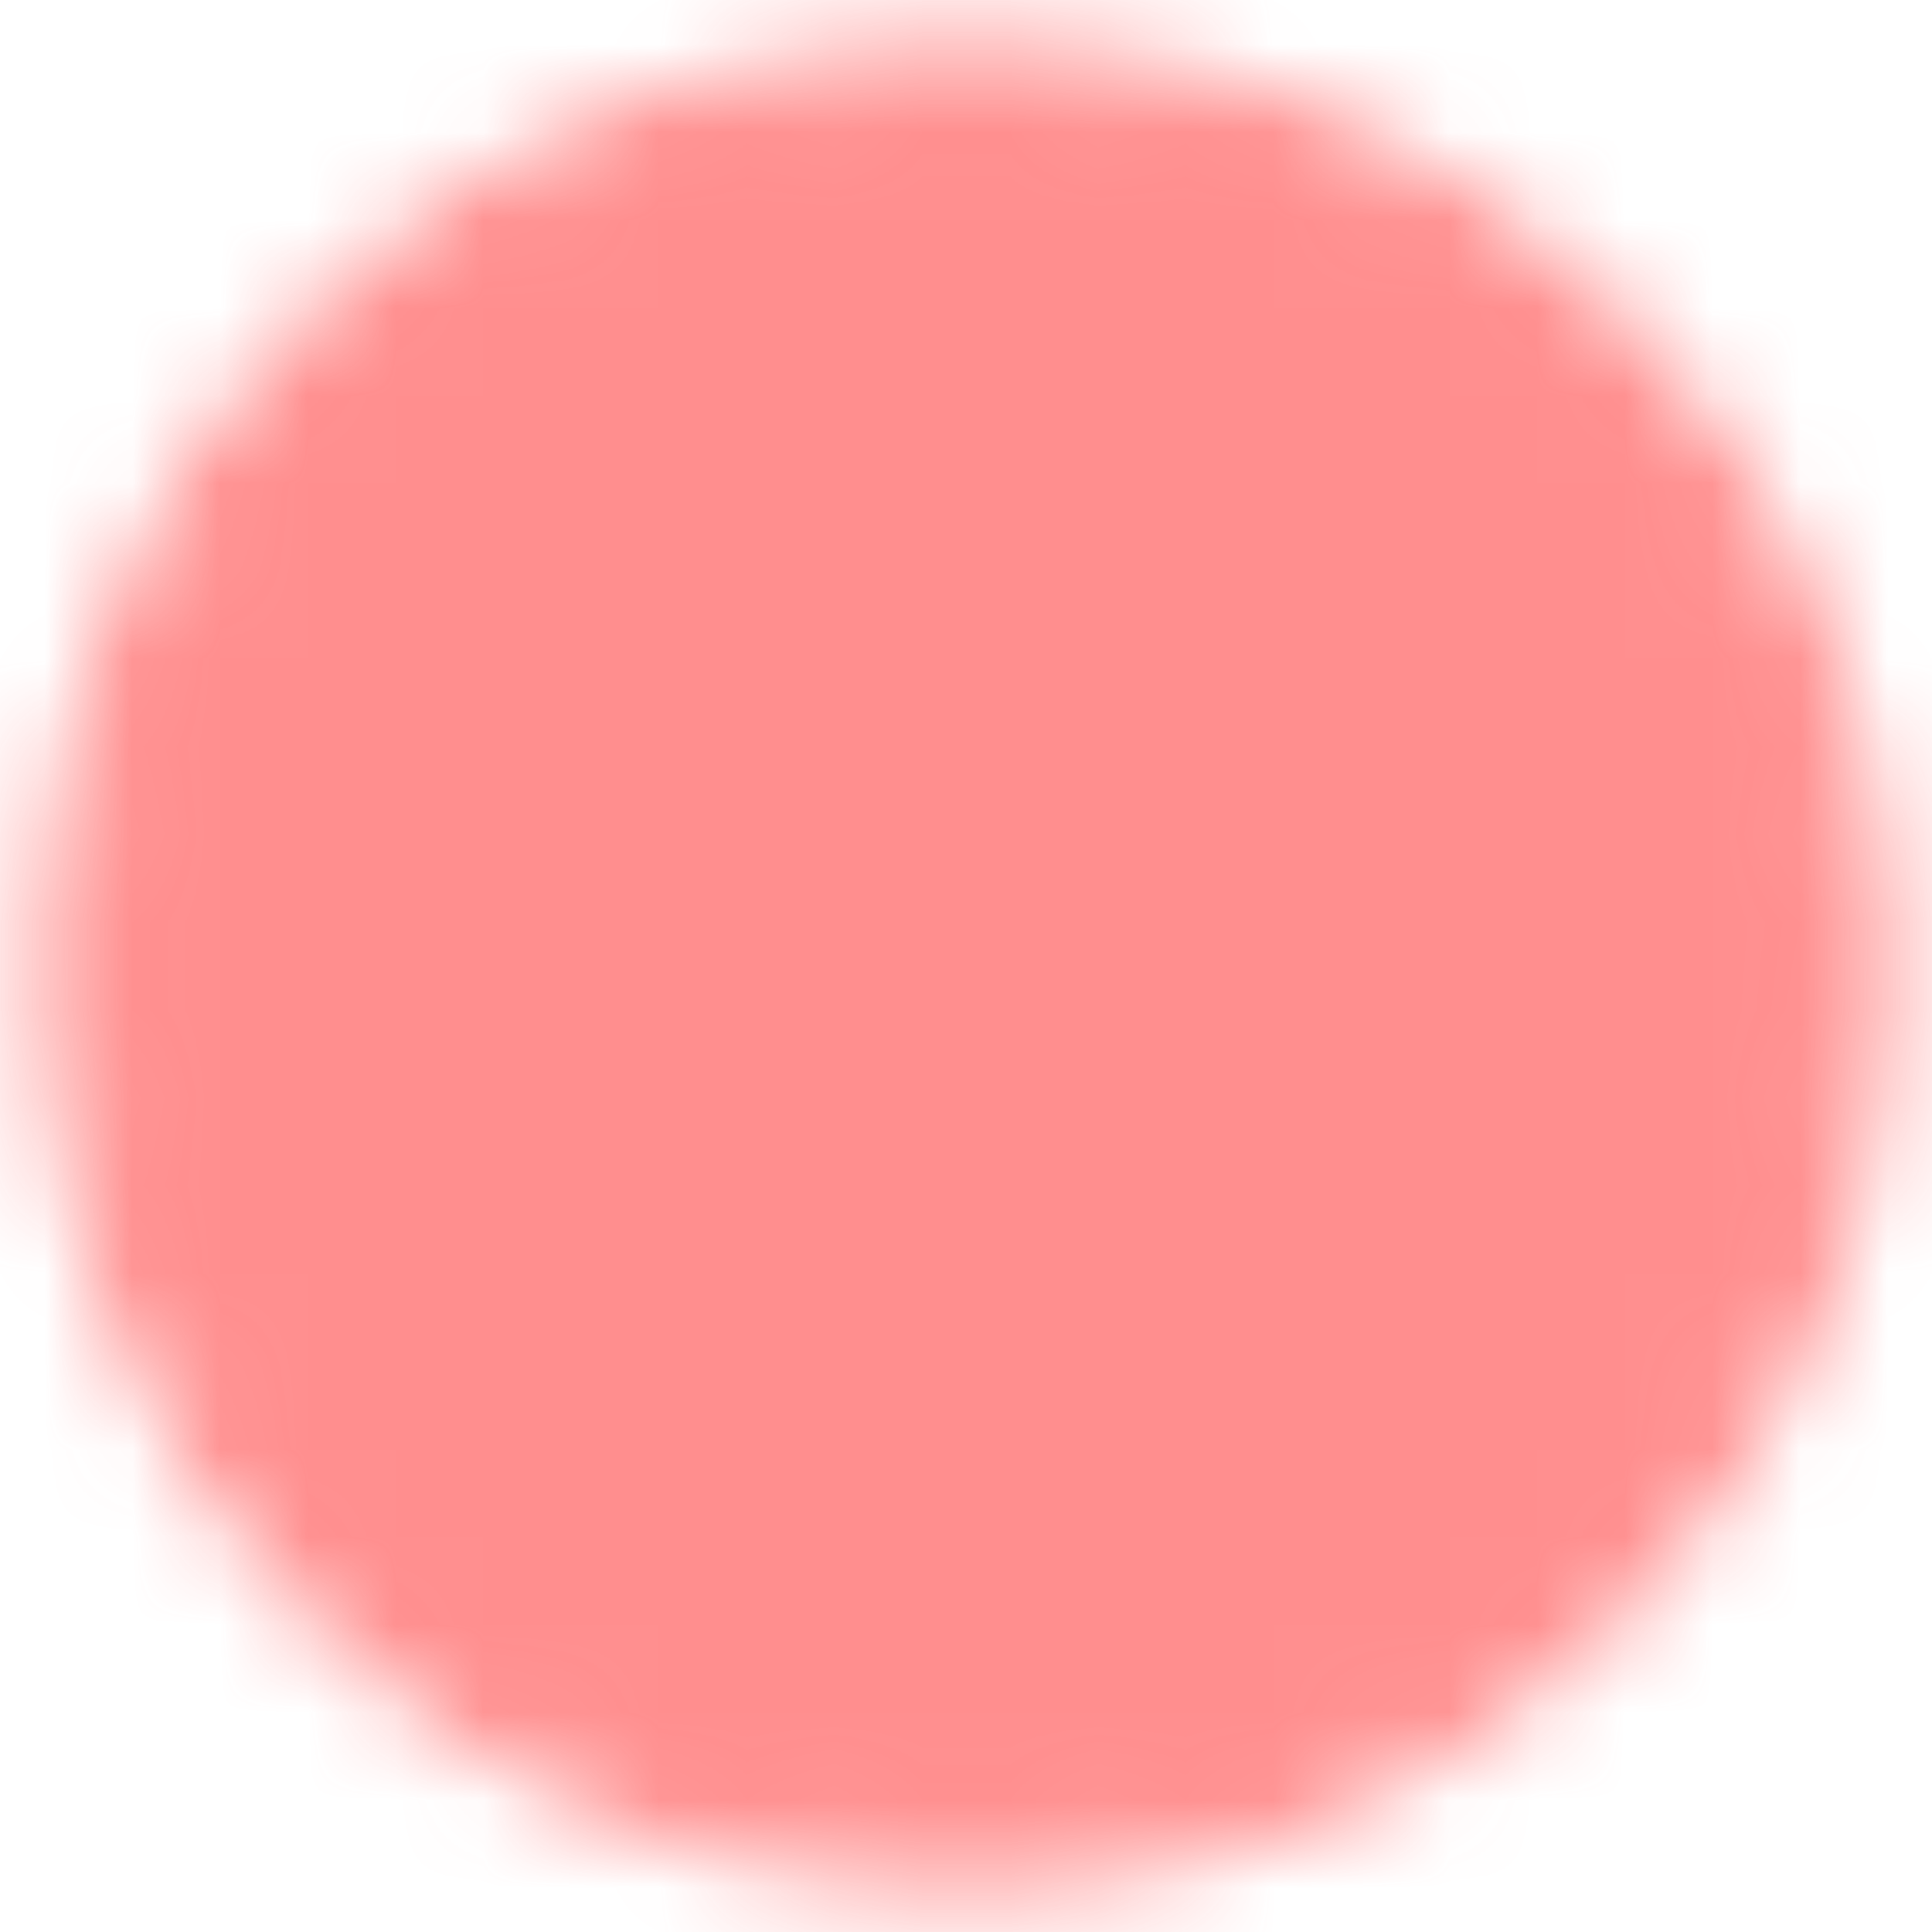 <svg width="22" height="22" viewBox="0 0 22 22" fill="none" xmlns="http://www.w3.org/2000/svg">
<mask id="mask0_27_210" style="mask-type:luminance" maskUnits="userSpaceOnUse" x="0" y="0" width="22" height="22">
<path d="M11 21C16.523 21 21 16.523 21 11C21 5.477 16.523 1 11 1C5.477 1 1 5.477 1 11C1 16.523 5.477 21 11 21Z" fill="white" stroke="white" stroke-width="1.1" stroke-linejoin="round"/>
<path d="M13.829 8.172L8.172 13.829M8.172 8.172L13.829 13.829" stroke="black" stroke-width="1.1" stroke-linecap="round" stroke-linejoin="round"/>
</mask>
<g mask="url(#mask0_27_210)">
<path d="M0 0H22V22H0V0Z" fill="#FF4343" fill-opacity="0.6"/>
</g>
</svg>
